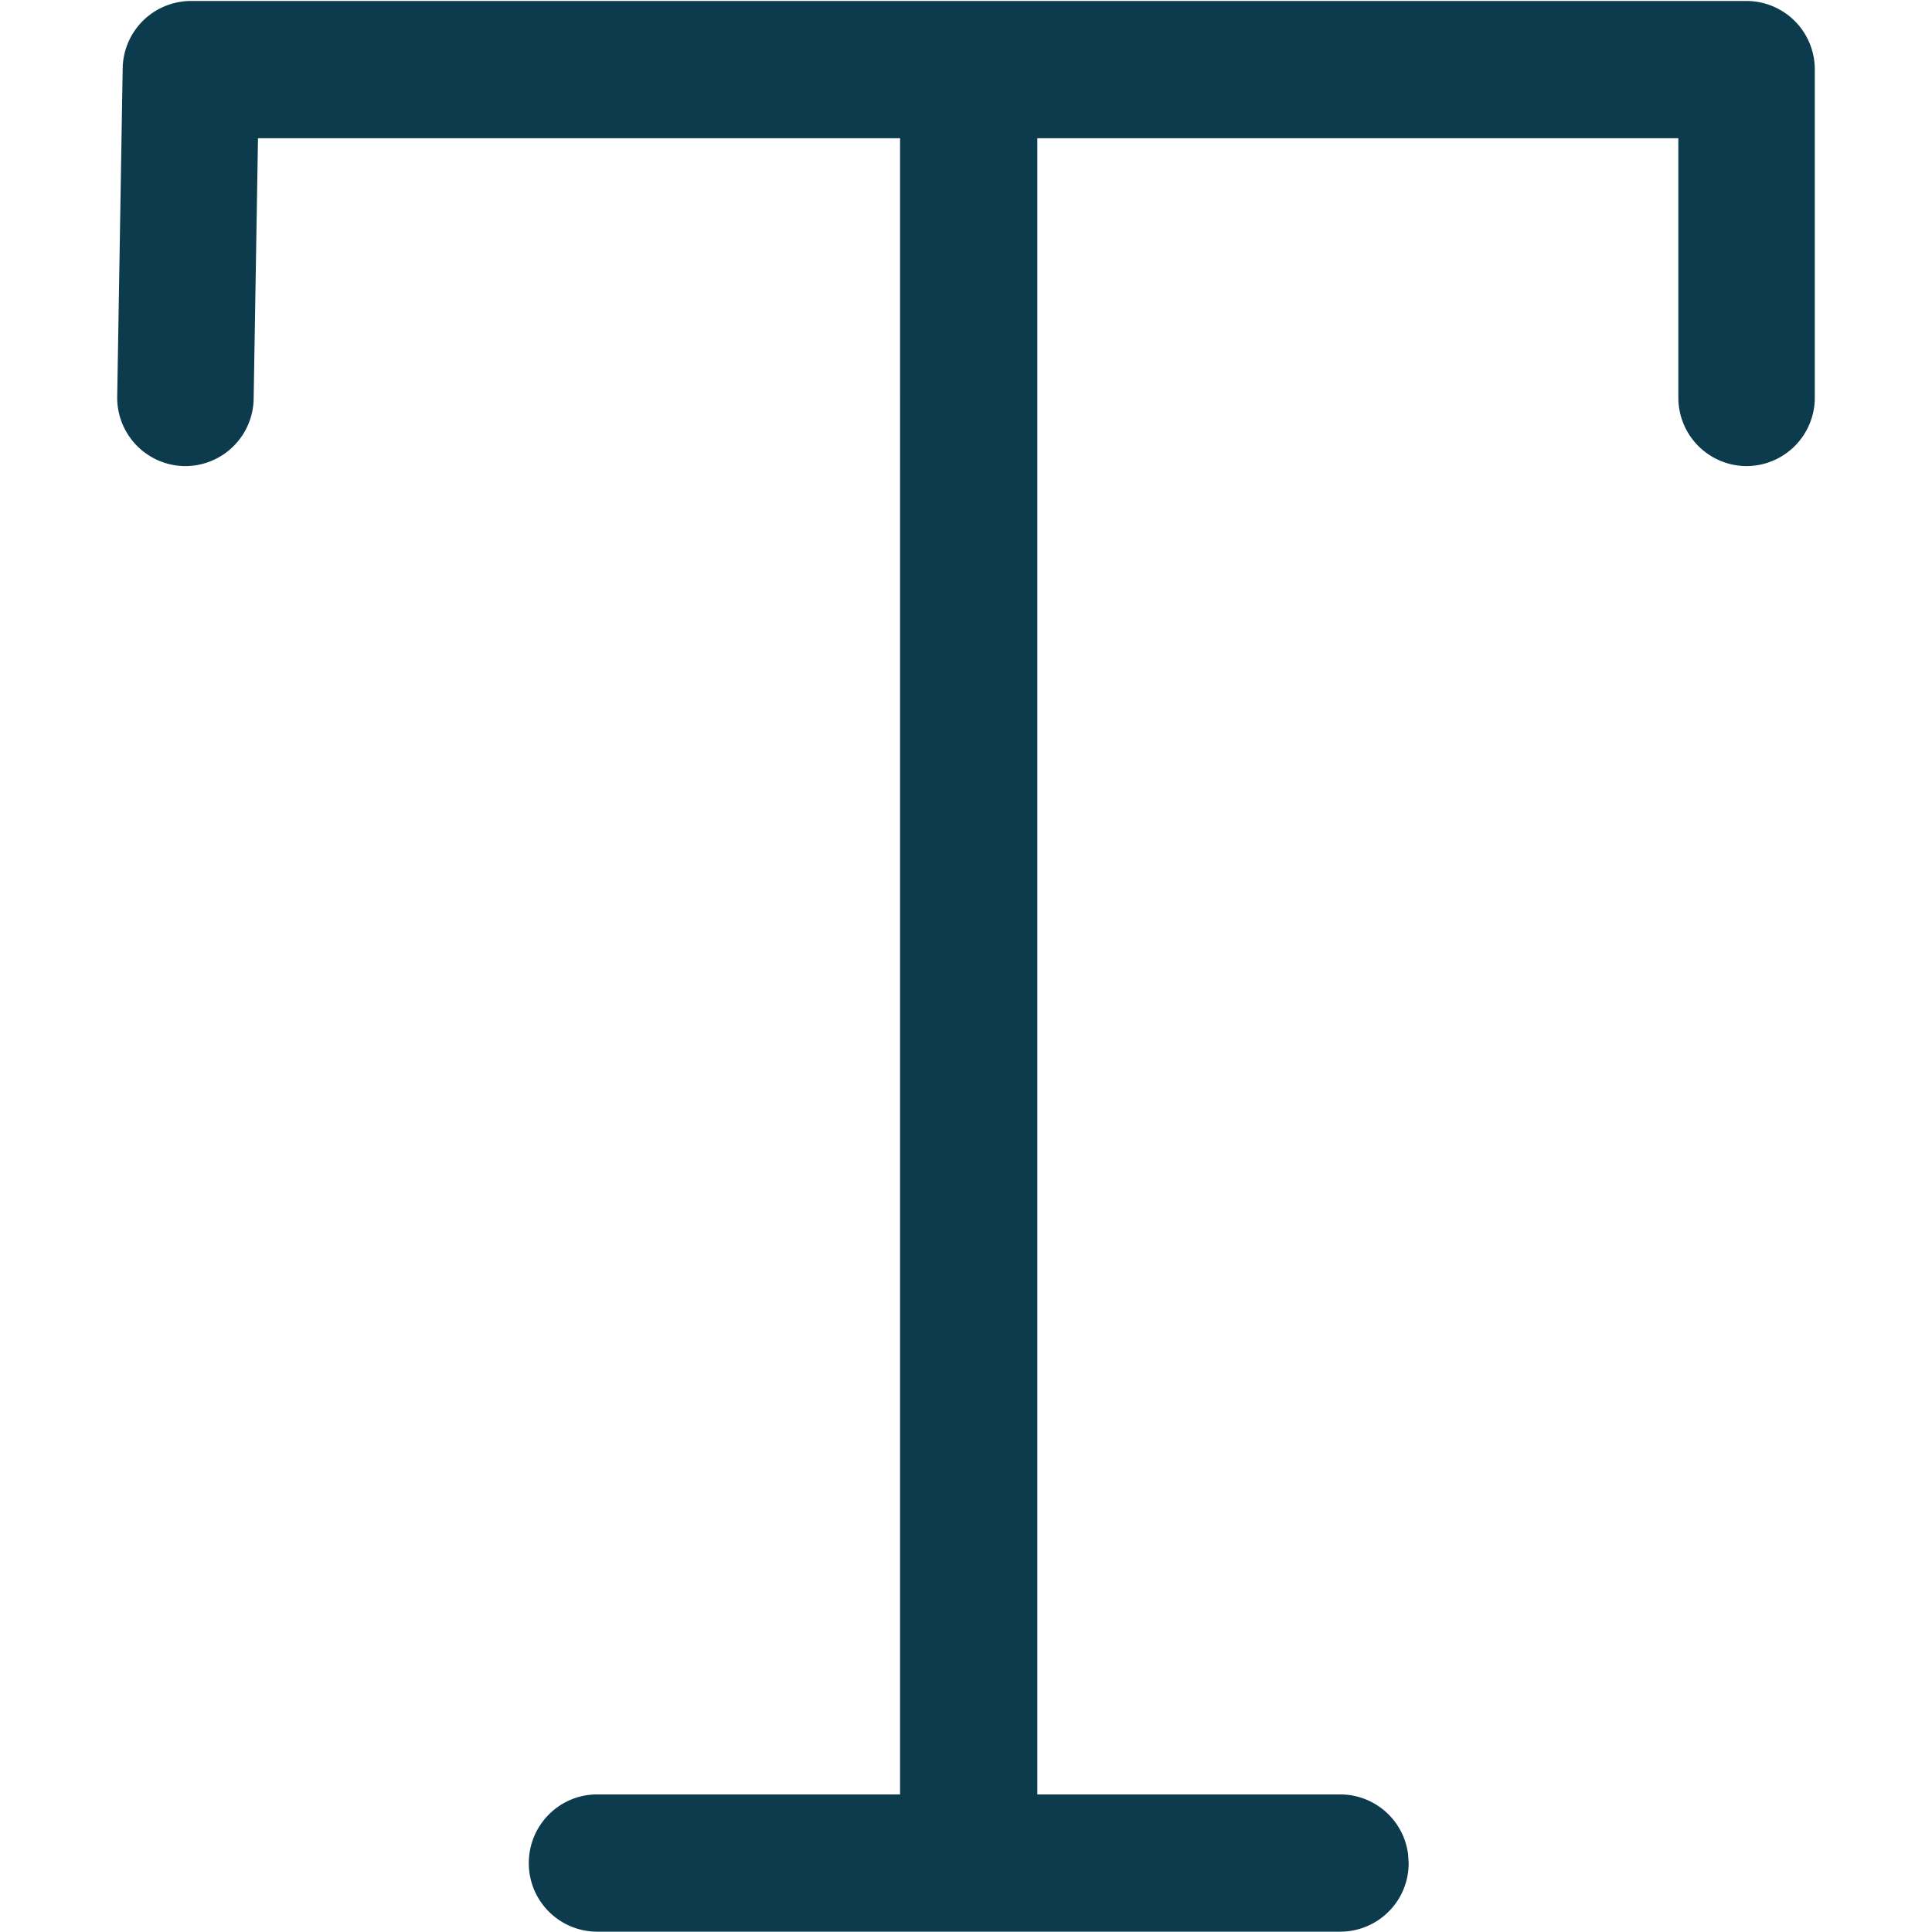 <svg xmlns="http://www.w3.org/2000/svg" width="24" height="24" viewBox="0 0 24 24">
    <path fill="#0D3B4E" fill-rule="nonzero" d="M21.696.012a.85.85 0 0 1 .848.853v4.072a.85.85 0 0 1-.848.853.85.85 0 0 1-.847-.853v-3.22h-7.963v20.574h3.765a.85.85 0 0 1 .841.746l.007.107a.85.85 0 0 1-.848.852H7.417a.85.85 0 0 1-.848-.852c0-.471.38-.853.848-.853h3.764V1.717H3.205l-.054 3.234a.85.85 0 0 1-.861.839.85.85 0 0 1-.834-.867L1.524.85a.85.85 0 0 1 .848-.838z"/>
</svg>
